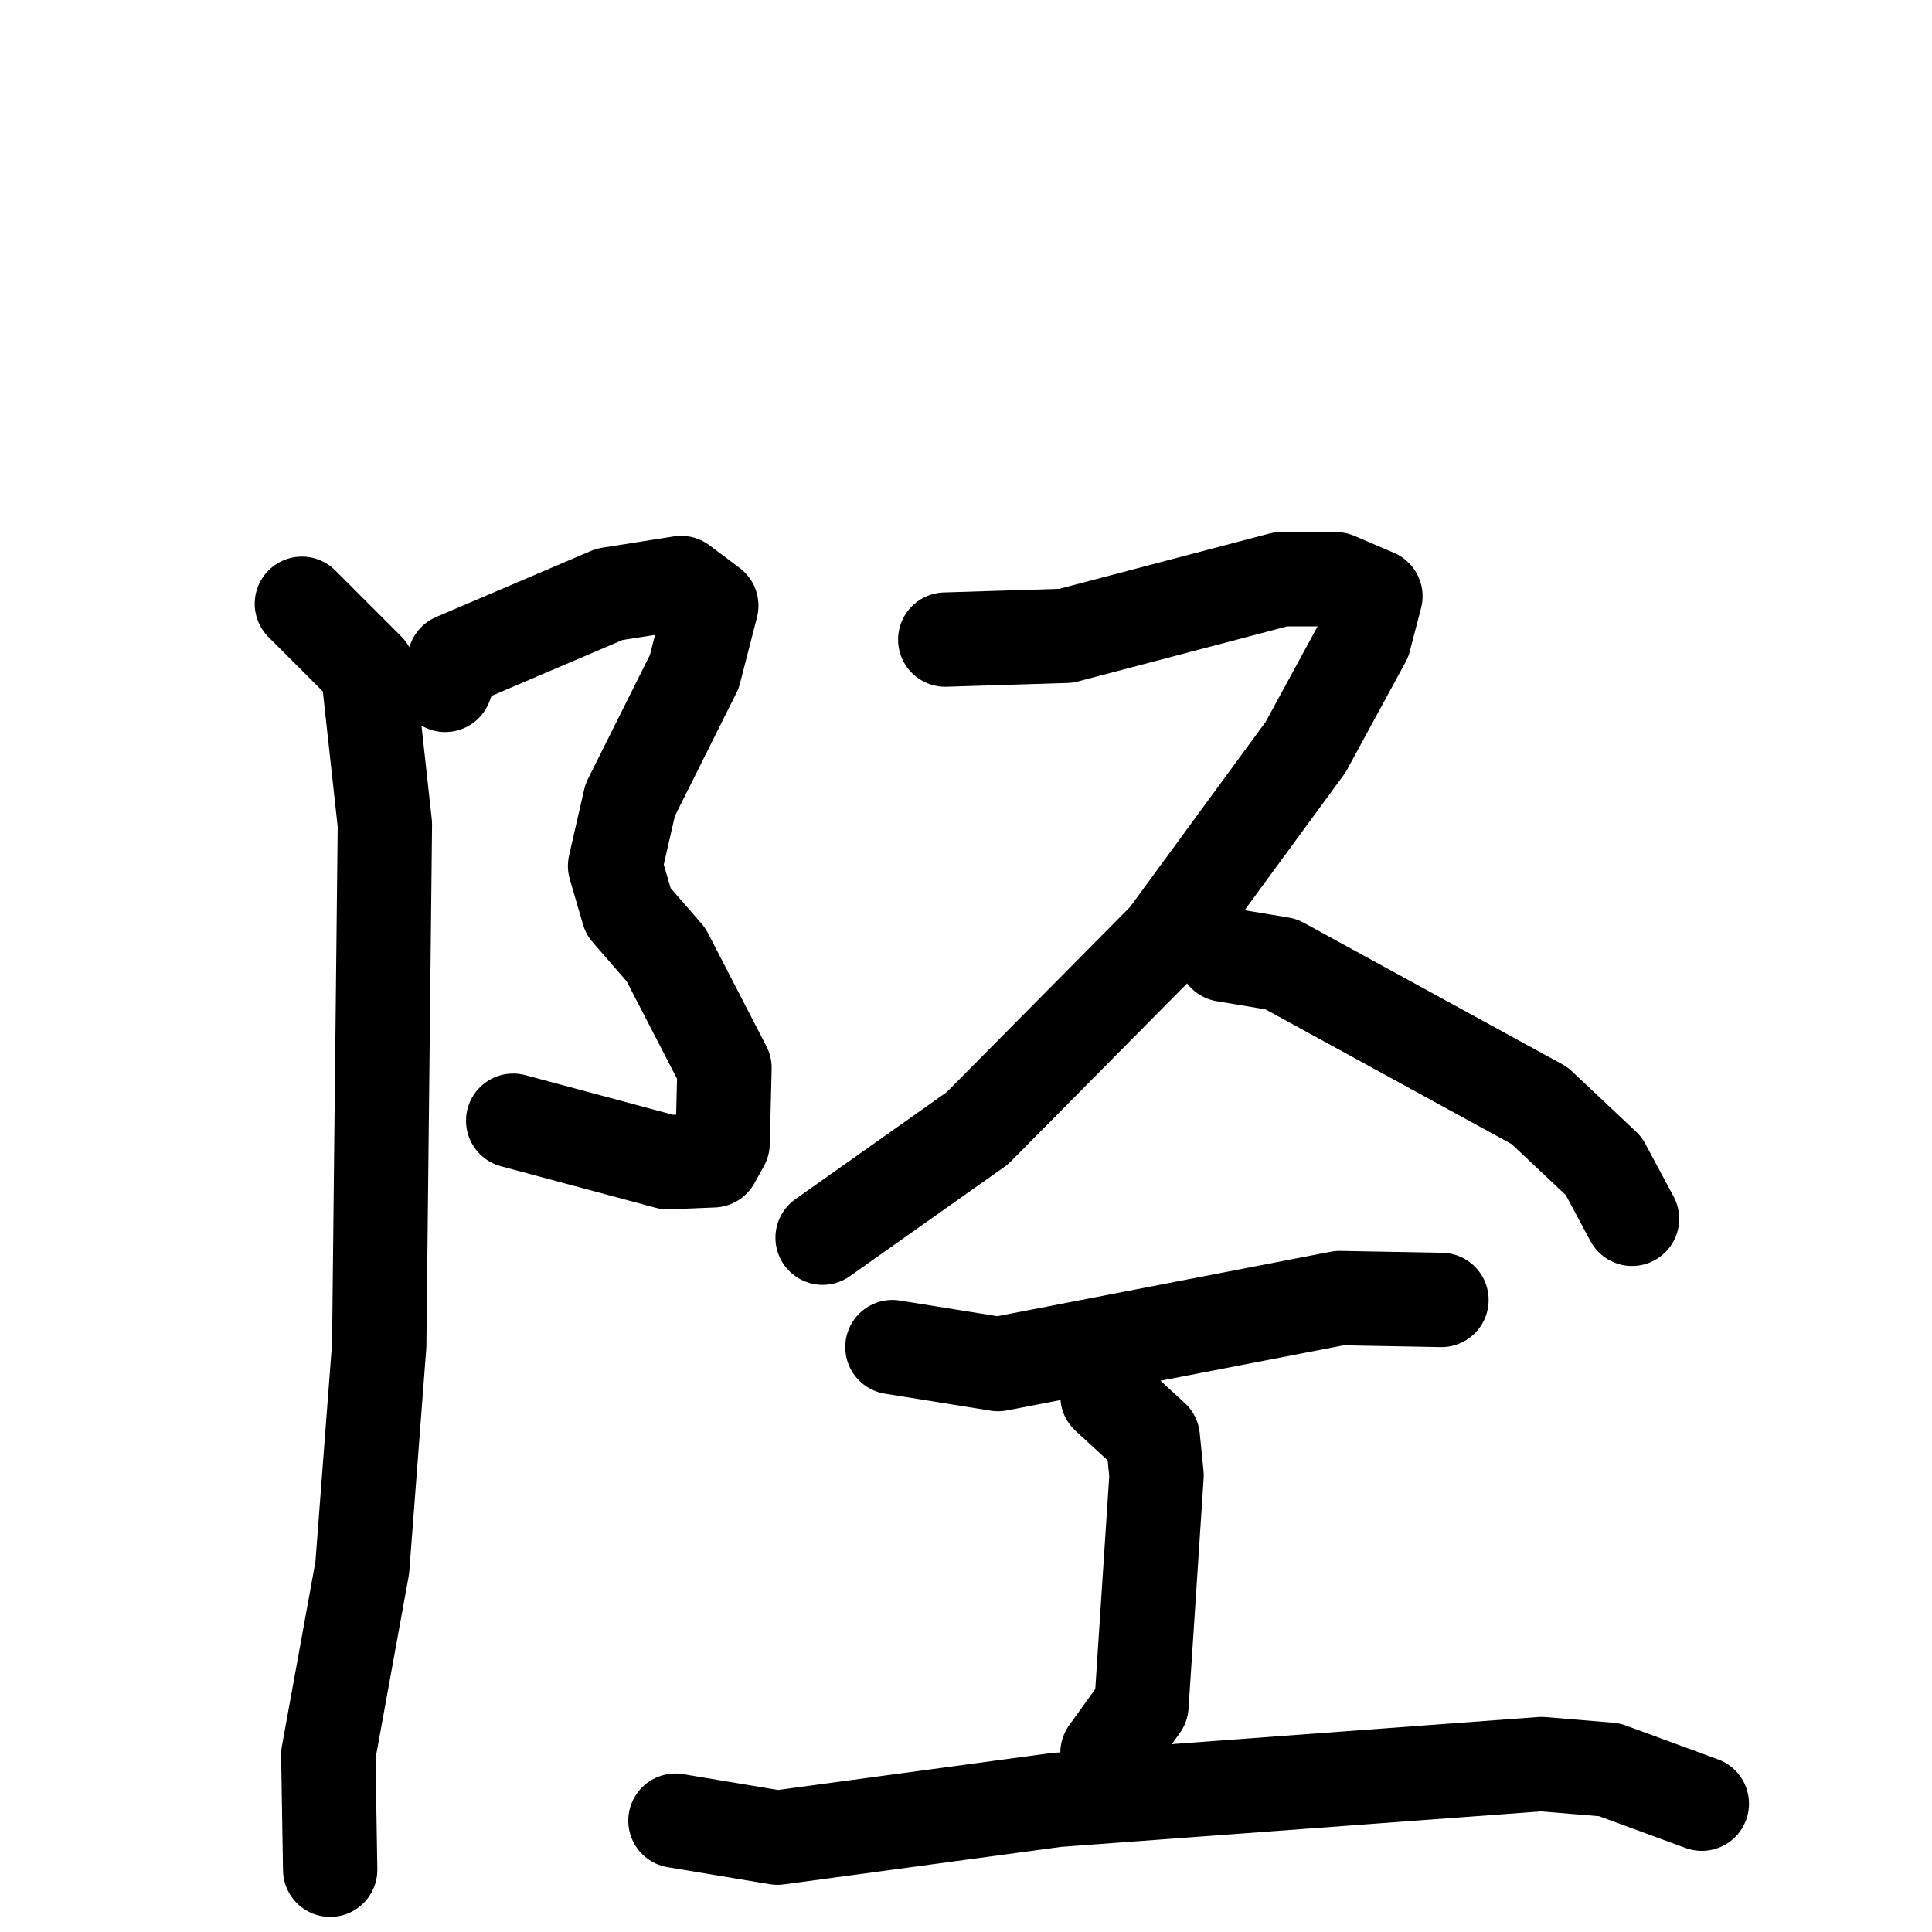 <svg xmlns="http://www.w3.org/2000/svg" viewBox="0 0 1024 1024">
  <g style="fill:none;stroke:#000000;stroke-width:50;stroke-linecap:round;stroke-linejoin:round;" transform="scale(1, 1) translate(0, 0)">
    <path d="M 236.0,363.0 L 241.0,350.0 L 323.0,315.0 L 361.0,309.0 L 377.0,321.0 L 368.0,356.0 L 334.0,424.0 L 326.0,459.0 L 333.0,483.0 L 353.0,506.0 L 384.0,566.0 L 383.0,606.0 L 378.0,615.0 L 354.0,616.0 L 272.0,594.0"/>
    <path d="M 160.0,320.0 L 195.0,355.0 L 204.0,437.0 L 201.0,713.0 L 192.0,831.0 L 174.0,930.0 L 175.0,991.0"/>
    <path d="M 501.0,339.0 L 565.0,337.0 L 679.0,307.0 L 708.0,307.0 L 729.0,316.0 L 723.0,339.0 L 692.0,396.0 L 618.0,497.0 L 518.0,598.0 L 436.0,656.0"/>
    <path d="M 649.0,506.0 L 679.0,511.0 L 816.0,586.0 L 850.0,618.0 L 865.0,646.0"/>
    <path d="M 473.0,714.0 L 529.0,723.0 L 710.0,688.0 L 764.0,689.0"/>
    <path d="M 587.0,740.0 L 611.0,762.0 L 613.0,782.0 L 605.0,904.0 L 587.0,929.0"/>
    <path d="M 358.0,965.0 L 412.0,974.0 L 560.0,954.0 L 817.0,935.0 L 853.0,938.0 L 902.0,956.0"/>
  </g>
</svg>
